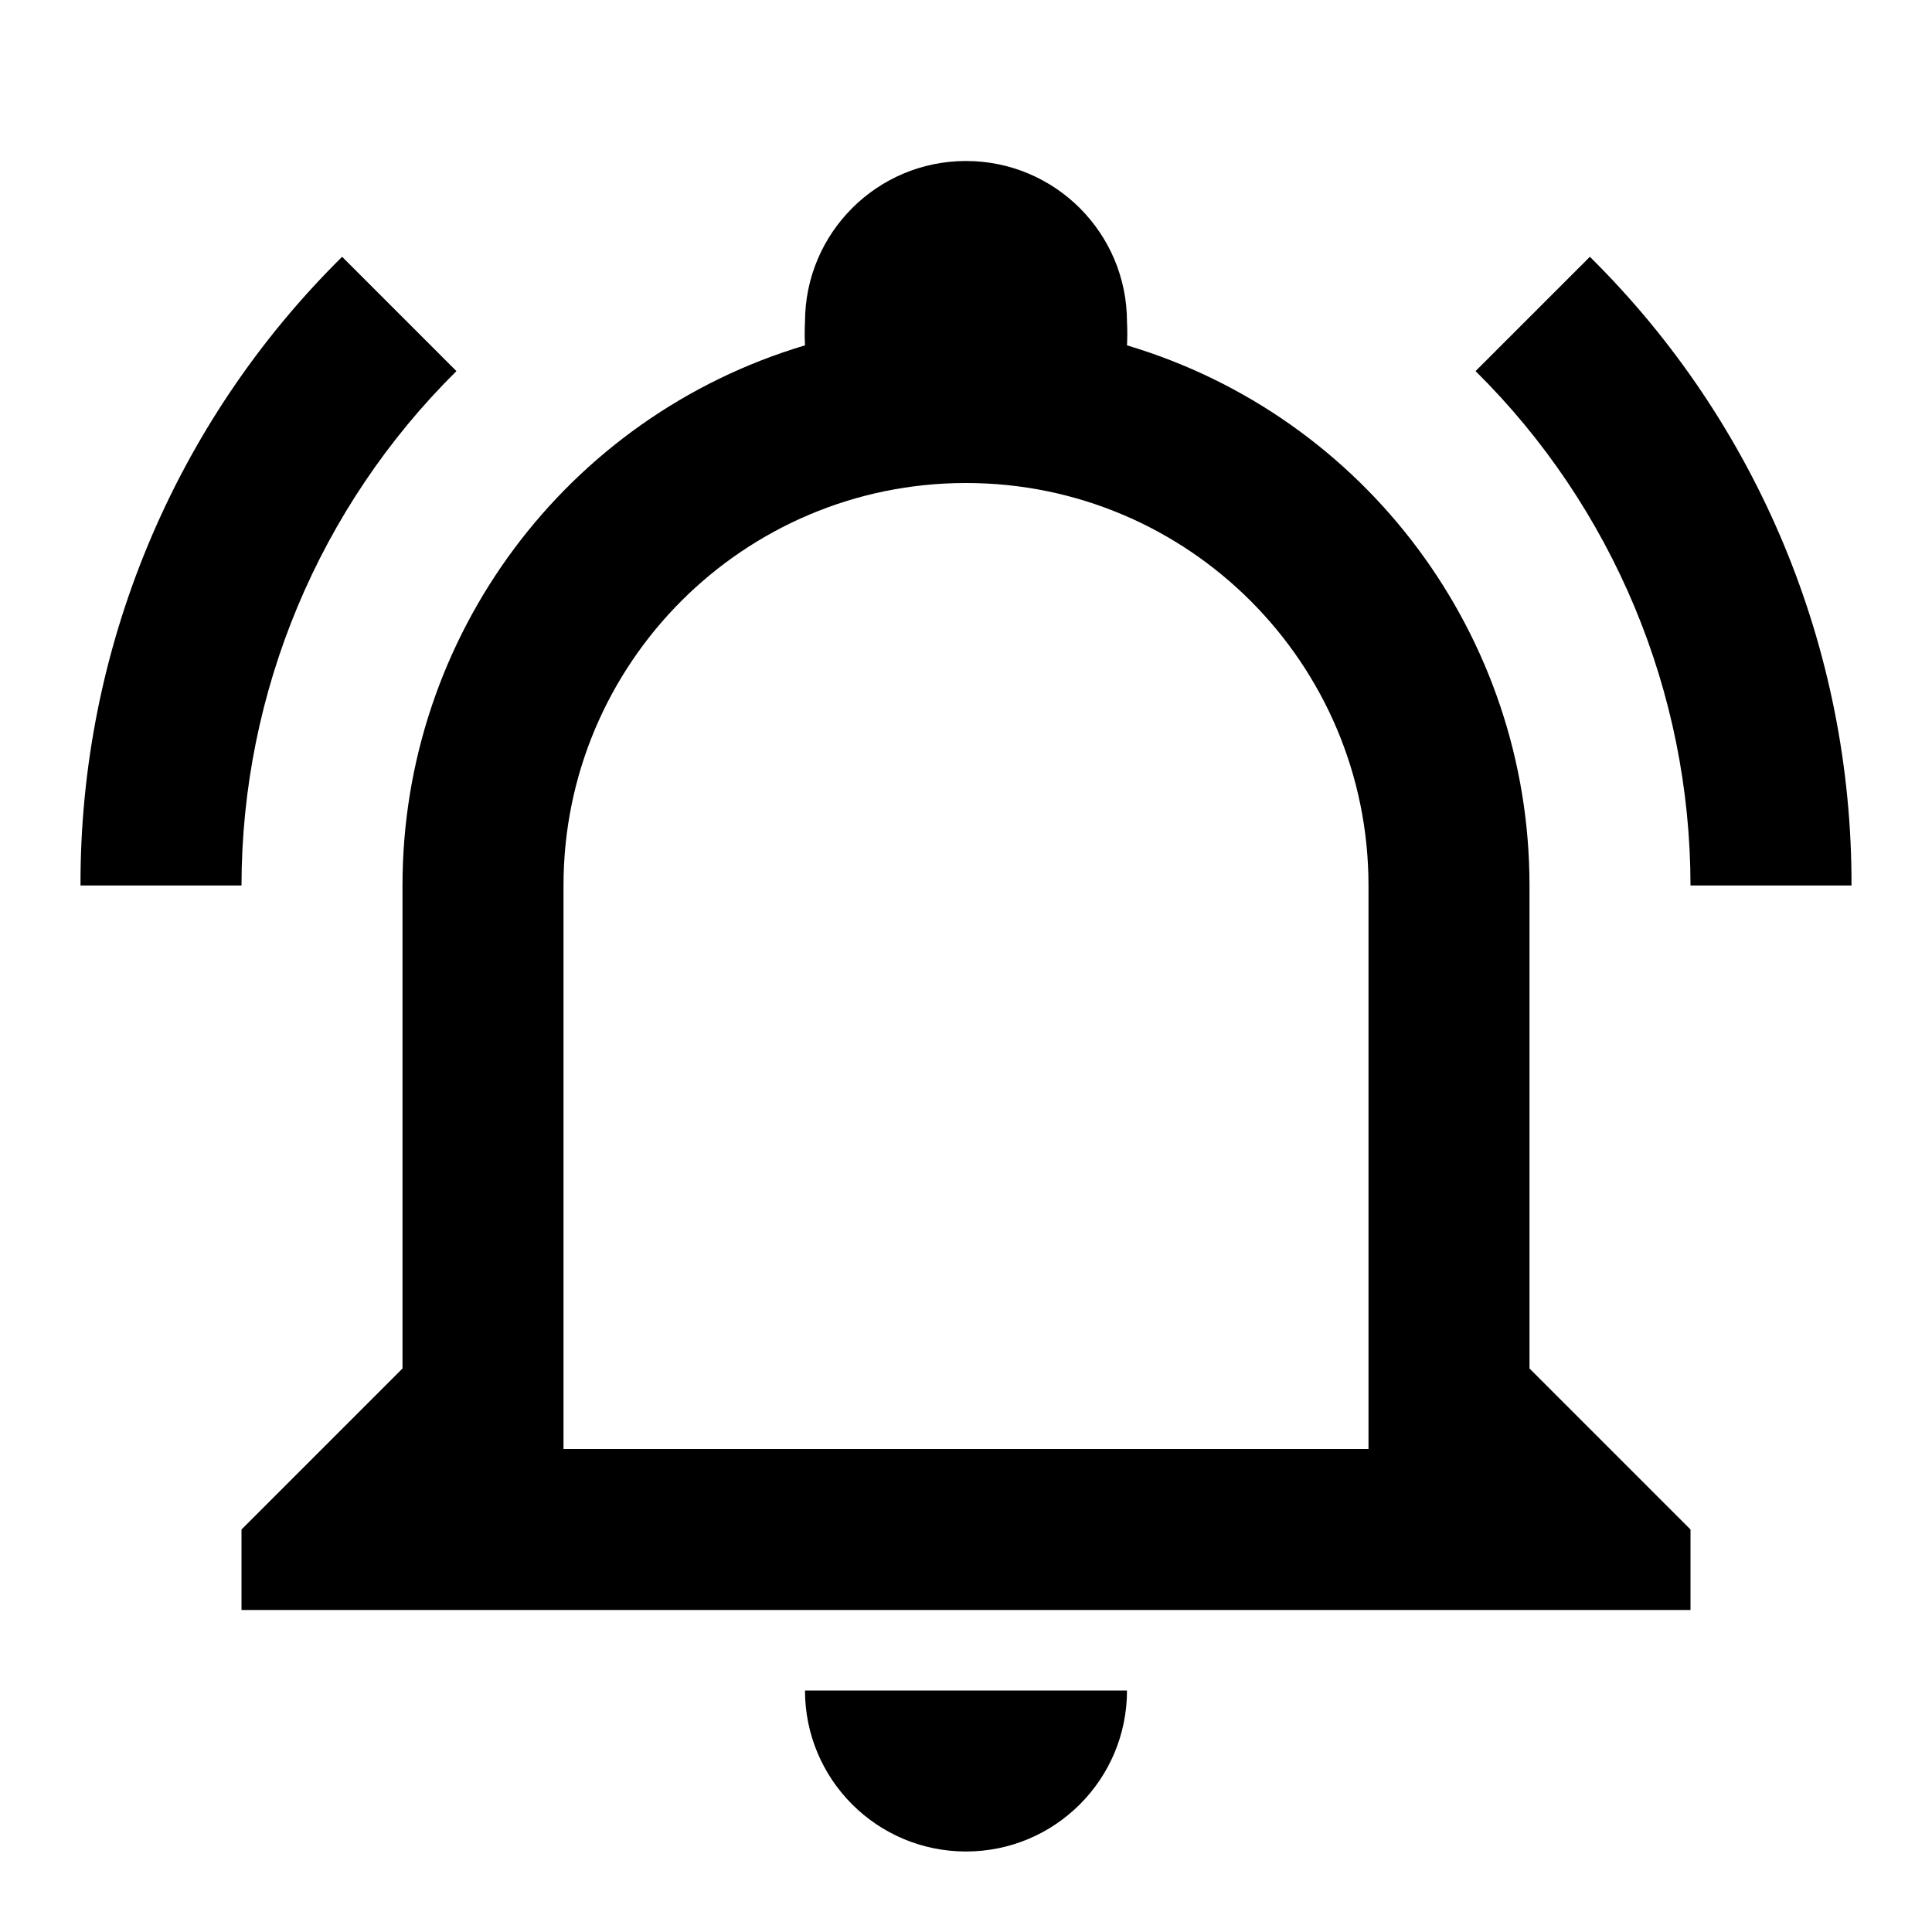 ﻿<?xml version="1.0" encoding="utf-8"?>
<!DOCTYPE svg PUBLIC "-//W3C//DTD SVG 1.1//EN" "http://www.w3.org/Graphics/SVG/1.1/DTD/svg11.dtd">
<svg xmlns="http://www.w3.org/2000/svg" xmlns:xlink="http://www.w3.org/1999/xlink" version="1.1" baseProfile="full" width="24" height="24" viewBox="0 0 24.00 24.00" enable-background="new 0 0 24.00 24.00" xml:space="preserve">
	<path fill="#000000" fill-opacity="1" stroke-width="1.333" stroke-linejoin="miter" d="M 10,21L 14,21C 14,22.105 13.105,23 12,23C 10.895,23 10,22.105 10,21 Z M 21,19L 21,20L 3,20L 3,19L 5,17L 5,11C 4.999,7.904 7.033,5.175 10,4.29C 9.995,4.193 9.995,4.097 10,4C 10,2.895 10.895,2 12,2C 13.105,2 14,2.895 14,4C 14.005,4.097 14.005,4.193 14,4.29C 16.967,5.175 19.001,7.904 19,11L 19,17L 21,19 Z M 17,11C 17,8.239 14.761,6 12,6C 9.239,6 7,8.239 7,11L 7,18L 17,18L 17,11 Z M 19.75,3.19L 18.33,4.61C 20.037,6.299 20.998,8.599 21,11L 23,11C 23.008,8.066 21.837,5.252 19.75,3.19 Z M 1,11L 3,11C 3.002,8.599 3.963,6.299 5.67,4.61L 4.25,3.19C 2.163,5.252 0.992,8.066 1,11 Z "/>
</svg>
